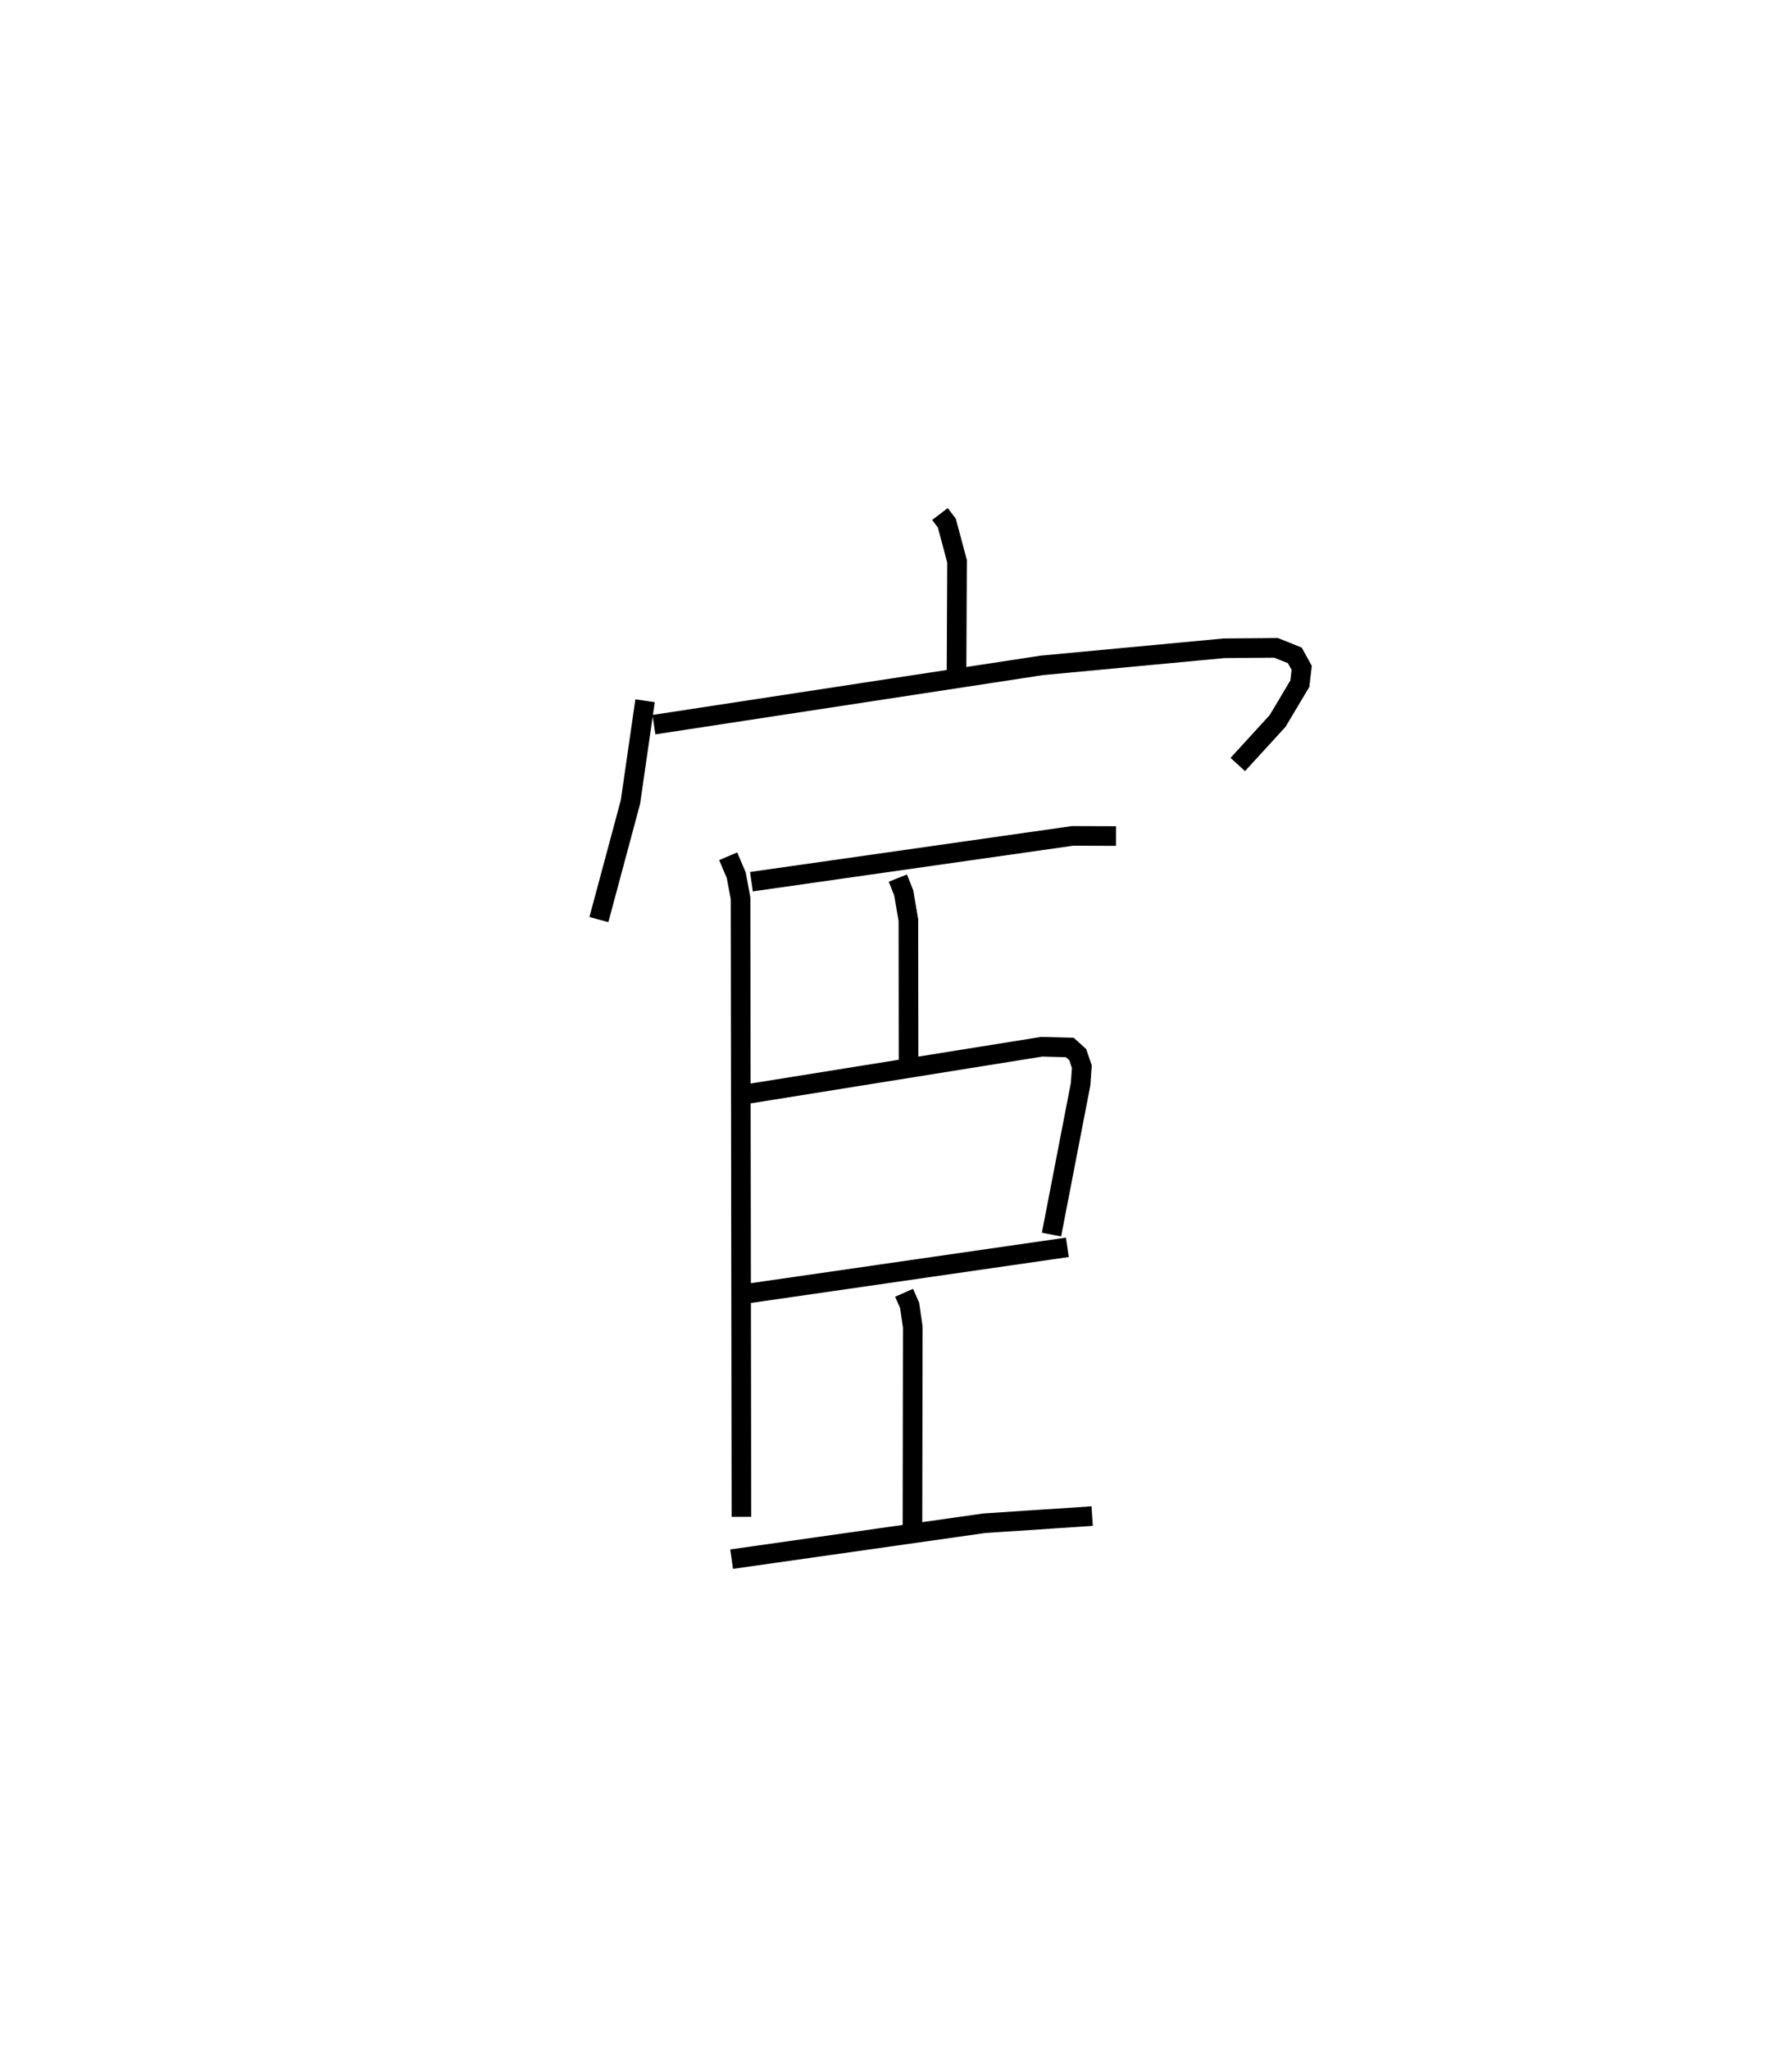 <?xml version="1.0" encoding="utf-8" ?>
<svg baseProfile="full" height="104.515" version="1.1" width="91.376" xmlns="http://www.w3.org/2000/svg" xmlns:ev="http://www.w3.org/2001/xml-events" xmlns:xlink="http://www.w3.org/1999/xlink"><defs /><rect fill="white" height="104.515" width="91.376" x="0" y="0" /><path d="M25,25 m0.0,0.0 m22.929,1.215 l0.35,0.46 0.522,1.95 l-0.028,5.868 m-15.88,1.246 l-0.746,5.164 -1.609,5.995 m2.806,-9.941 l19.78,-3.023 9.289,-0.872 l2.652,-0.022 0.959,0.384 l0.351,0.637 -0.094,0.805 l-1.134,1.902 -2.031,2.22 m-25.986,4.68 l0.412,0.967 0.219,1.177 l0.045,31.546 m0.511,-32.393 l16.371,-2.335 2.218,0.007 m-11.124,2.145 l0.299,0.752 0.239,1.392 l0.008,7.16 m-8.799,1.799 l15.586,-2.502 1.437,0.038 l0.403,0.364 0.209,0.617 l-0.063,0.889 -1.484,7.671 m-15.779,3.048 l16.587,-2.398 m-8.325,2.319 l0.283,0.642 0.16,1.108 l-0.016,10.26 m-9.22,1.574 l12.881,-1.831 5.503,-0.365 " fill="none" stroke="black" stroke-width="1" /></svg>